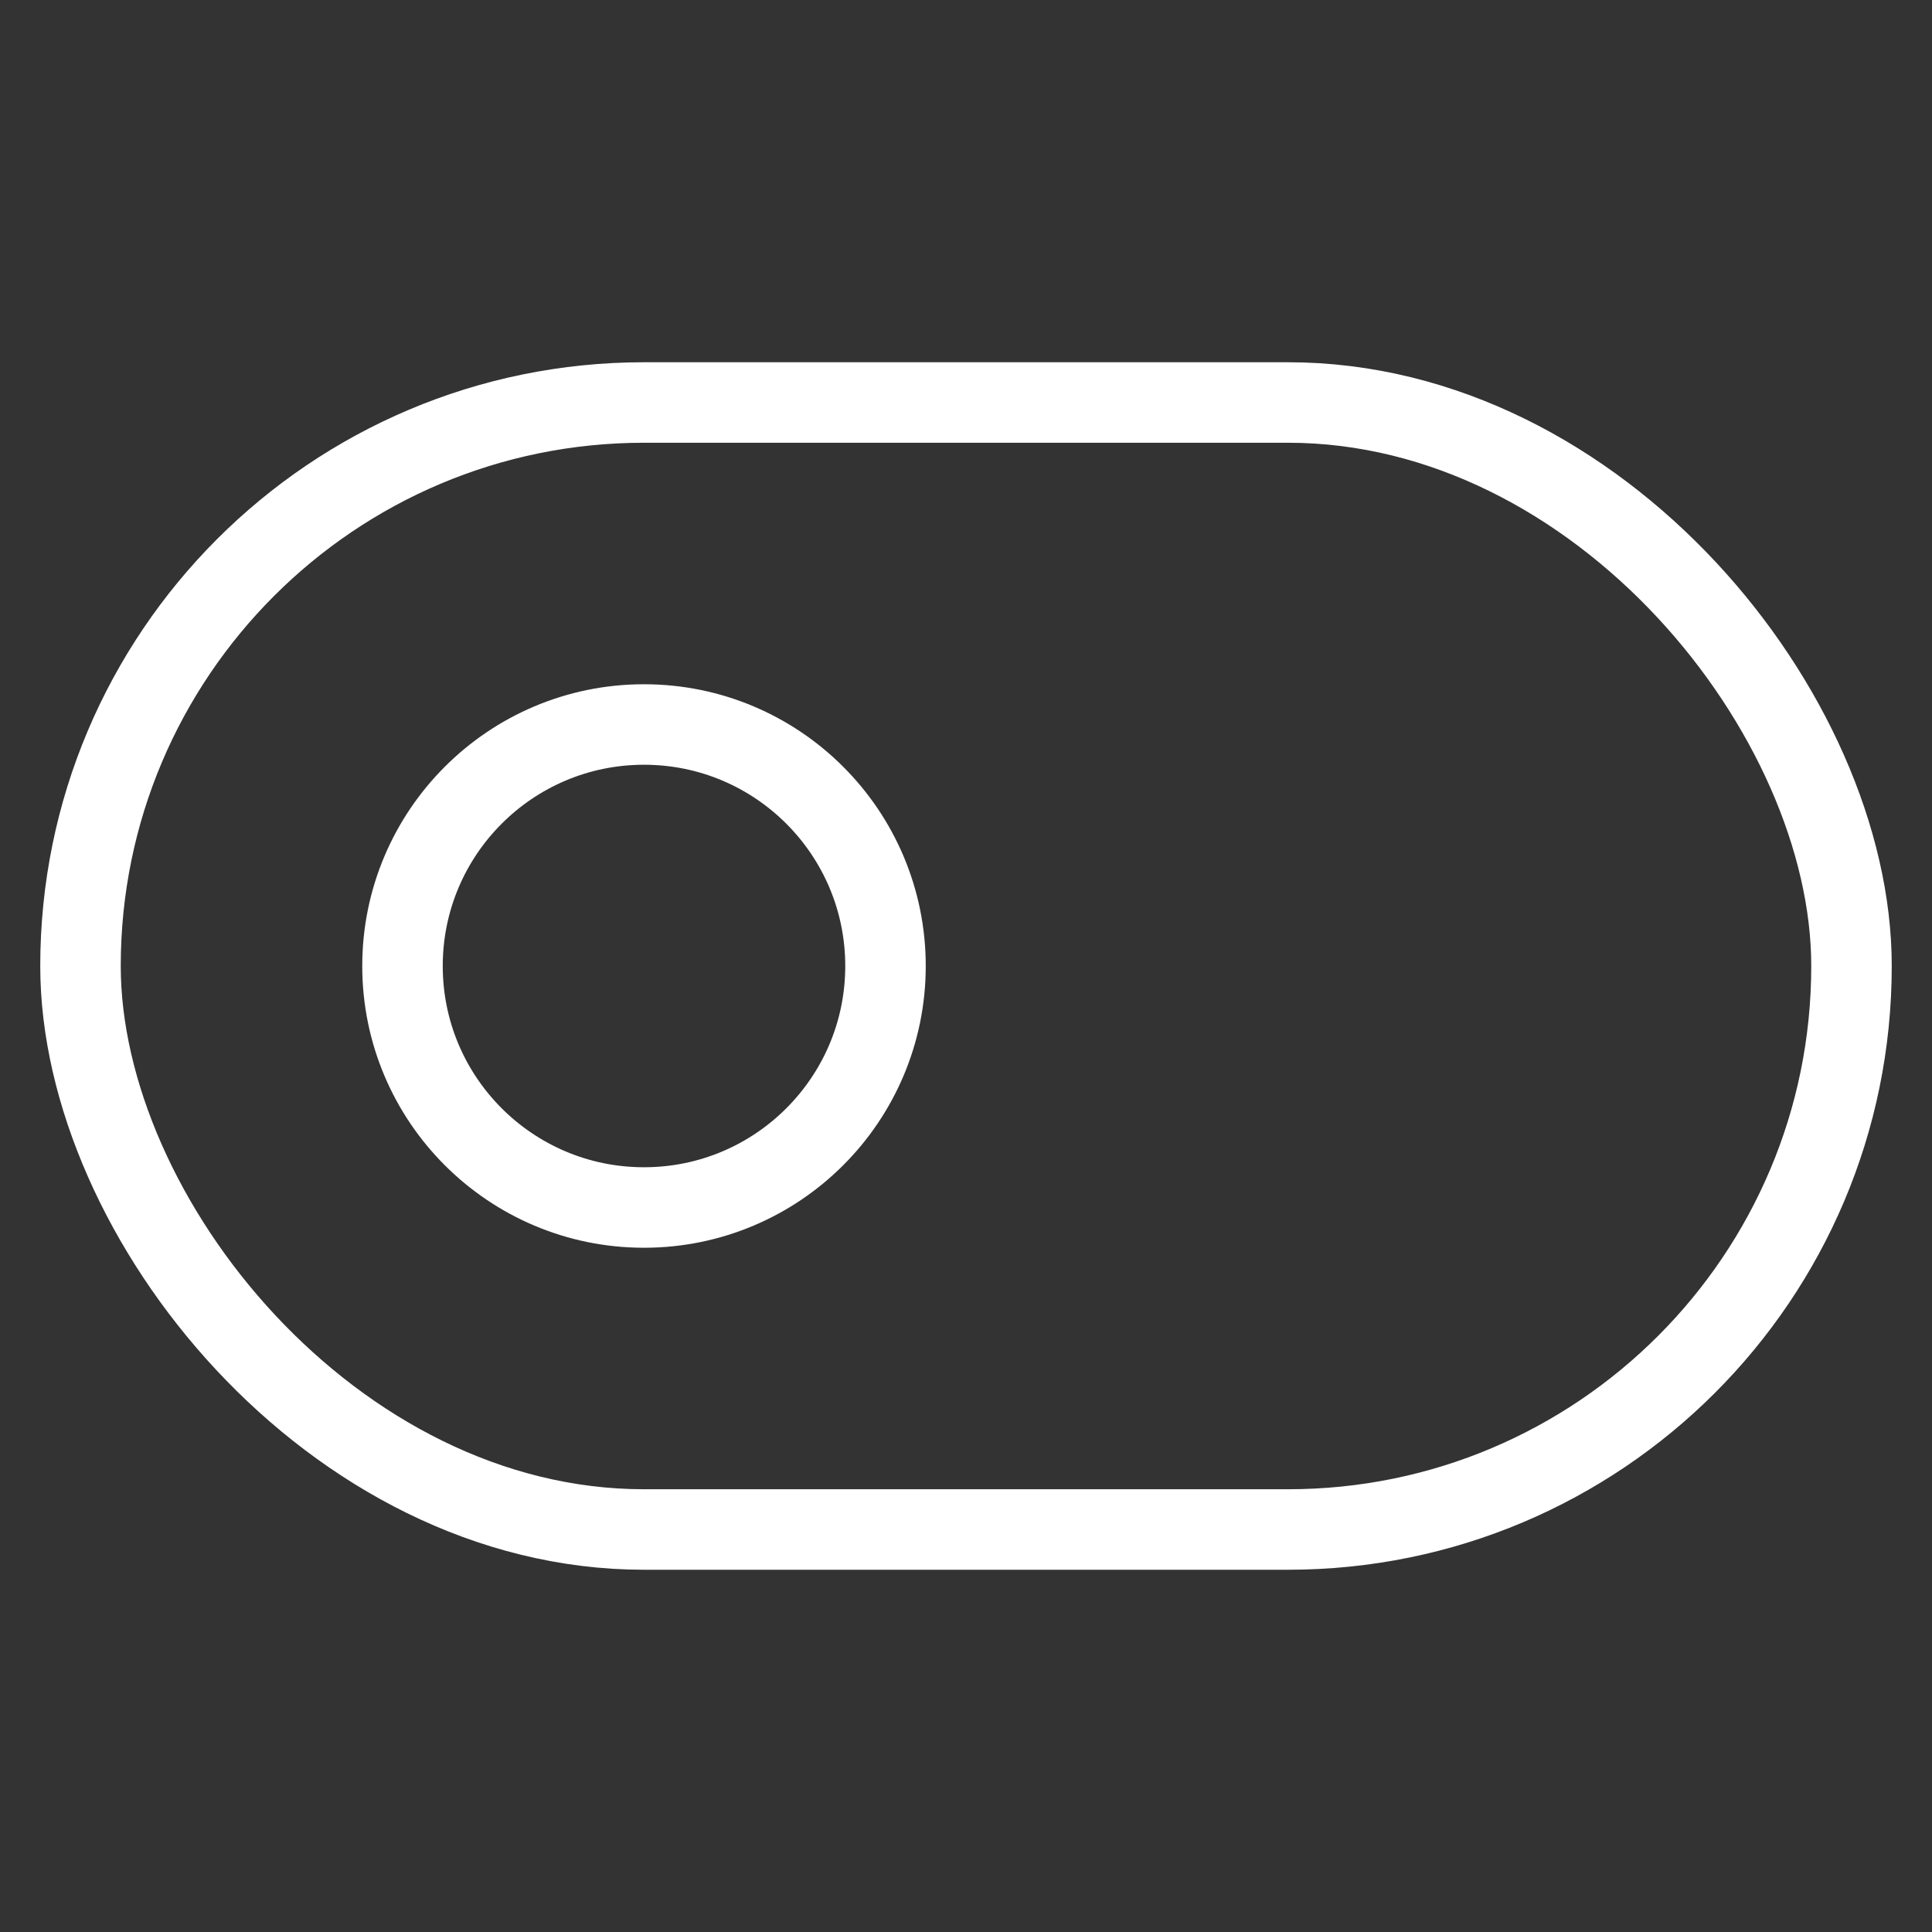 <svg xmlns="http://www.w3.org/2000/svg" width="100" height="100" fill="none" stroke="#fff" stroke-linecap="round" stroke-linejoin="round" stroke-width="1" class="feather feather-toggle-left" viewBox="0 0 24 24"><rect x="0" y="0" width="24" height="24" fill="#333333" stroke="none"/><rect width="22" height="14" x="1" y="5" rx="7" ry="7"/><circle cx="8" cy="12" r="3"/></svg>